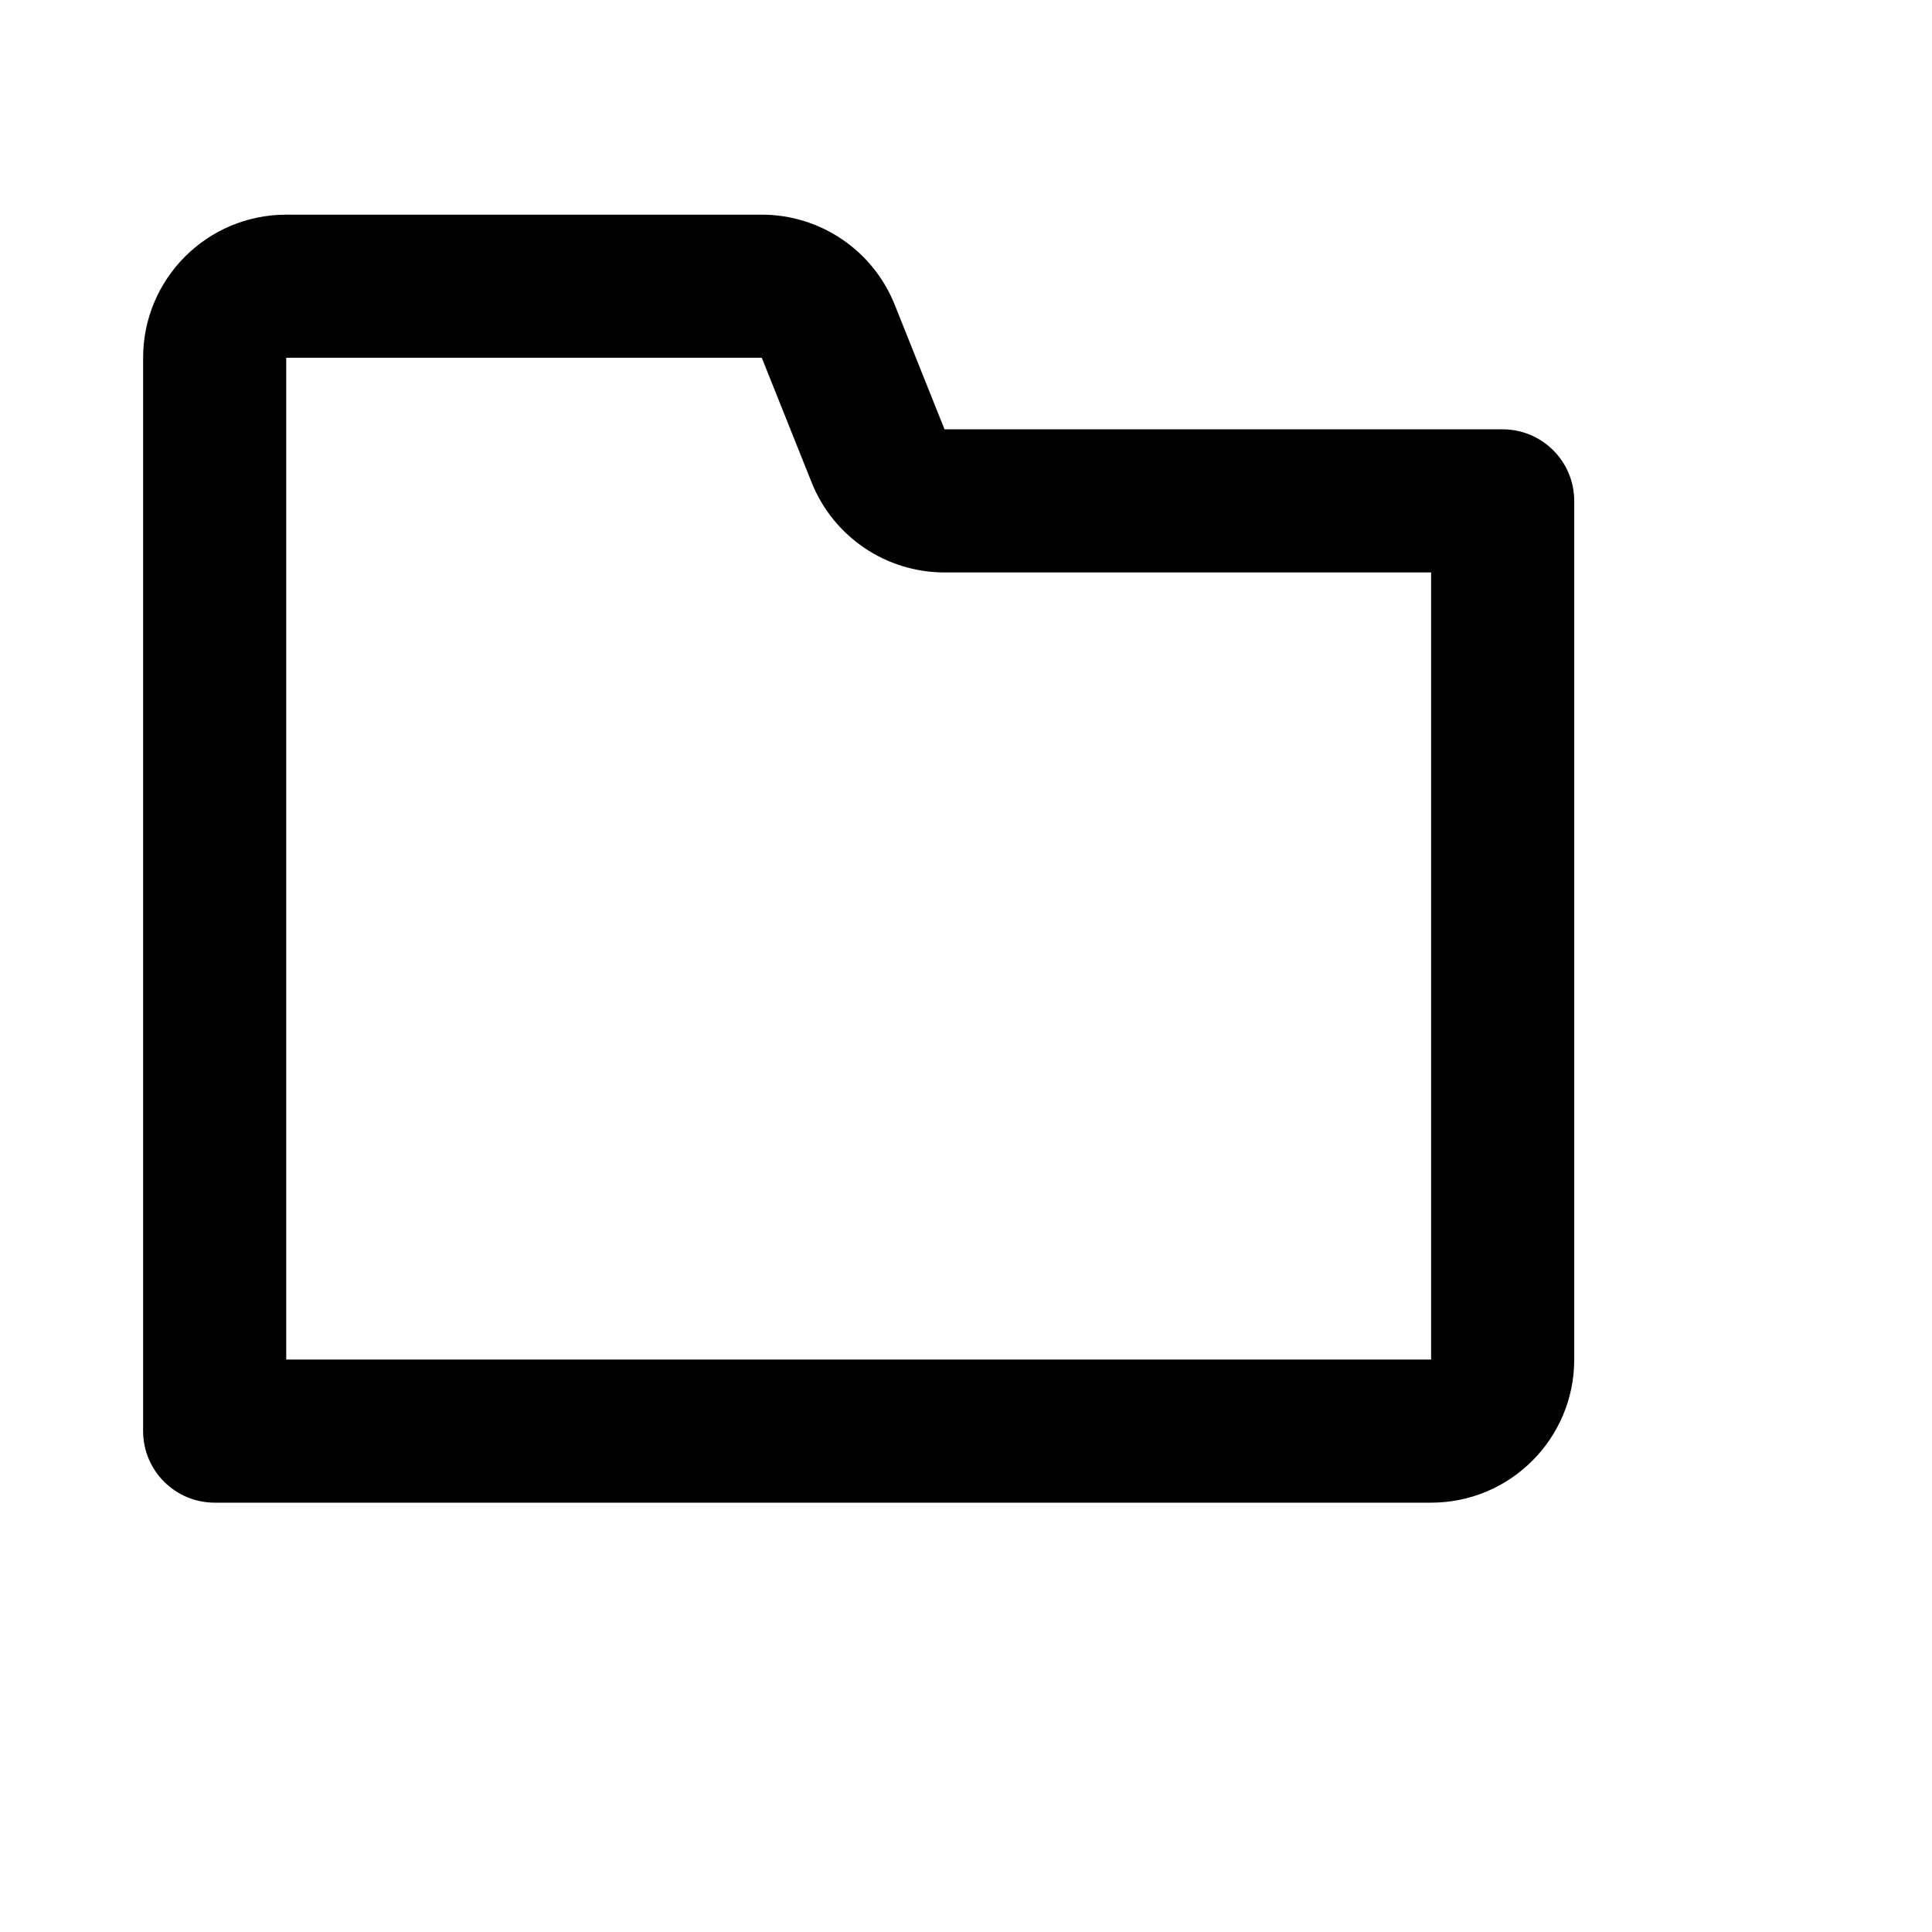<svg viewBox="0 0 2160 2160" version="1.1" xmlns="http://www.w3.org/2000/svg" height="18pt" width="18pt">
    <path d="M851.68 240H320c-88.32 0-160 71.6-160 160v1200c0 44.16 35.84 80 80 80h1360c88.4 0 160-71.6 160-160V560c0-44.16-35.84-80-80-80h-624l-55.76-139.44C975.92 279.84 917.12 240 851.68 240m0 160l55.76 139.44C931.76 600.16 990.56 640 1056 640h544v880H320V400h531.68" stroke="none" stroke-width="1" fill-rule="evenodd"/>
</svg>
